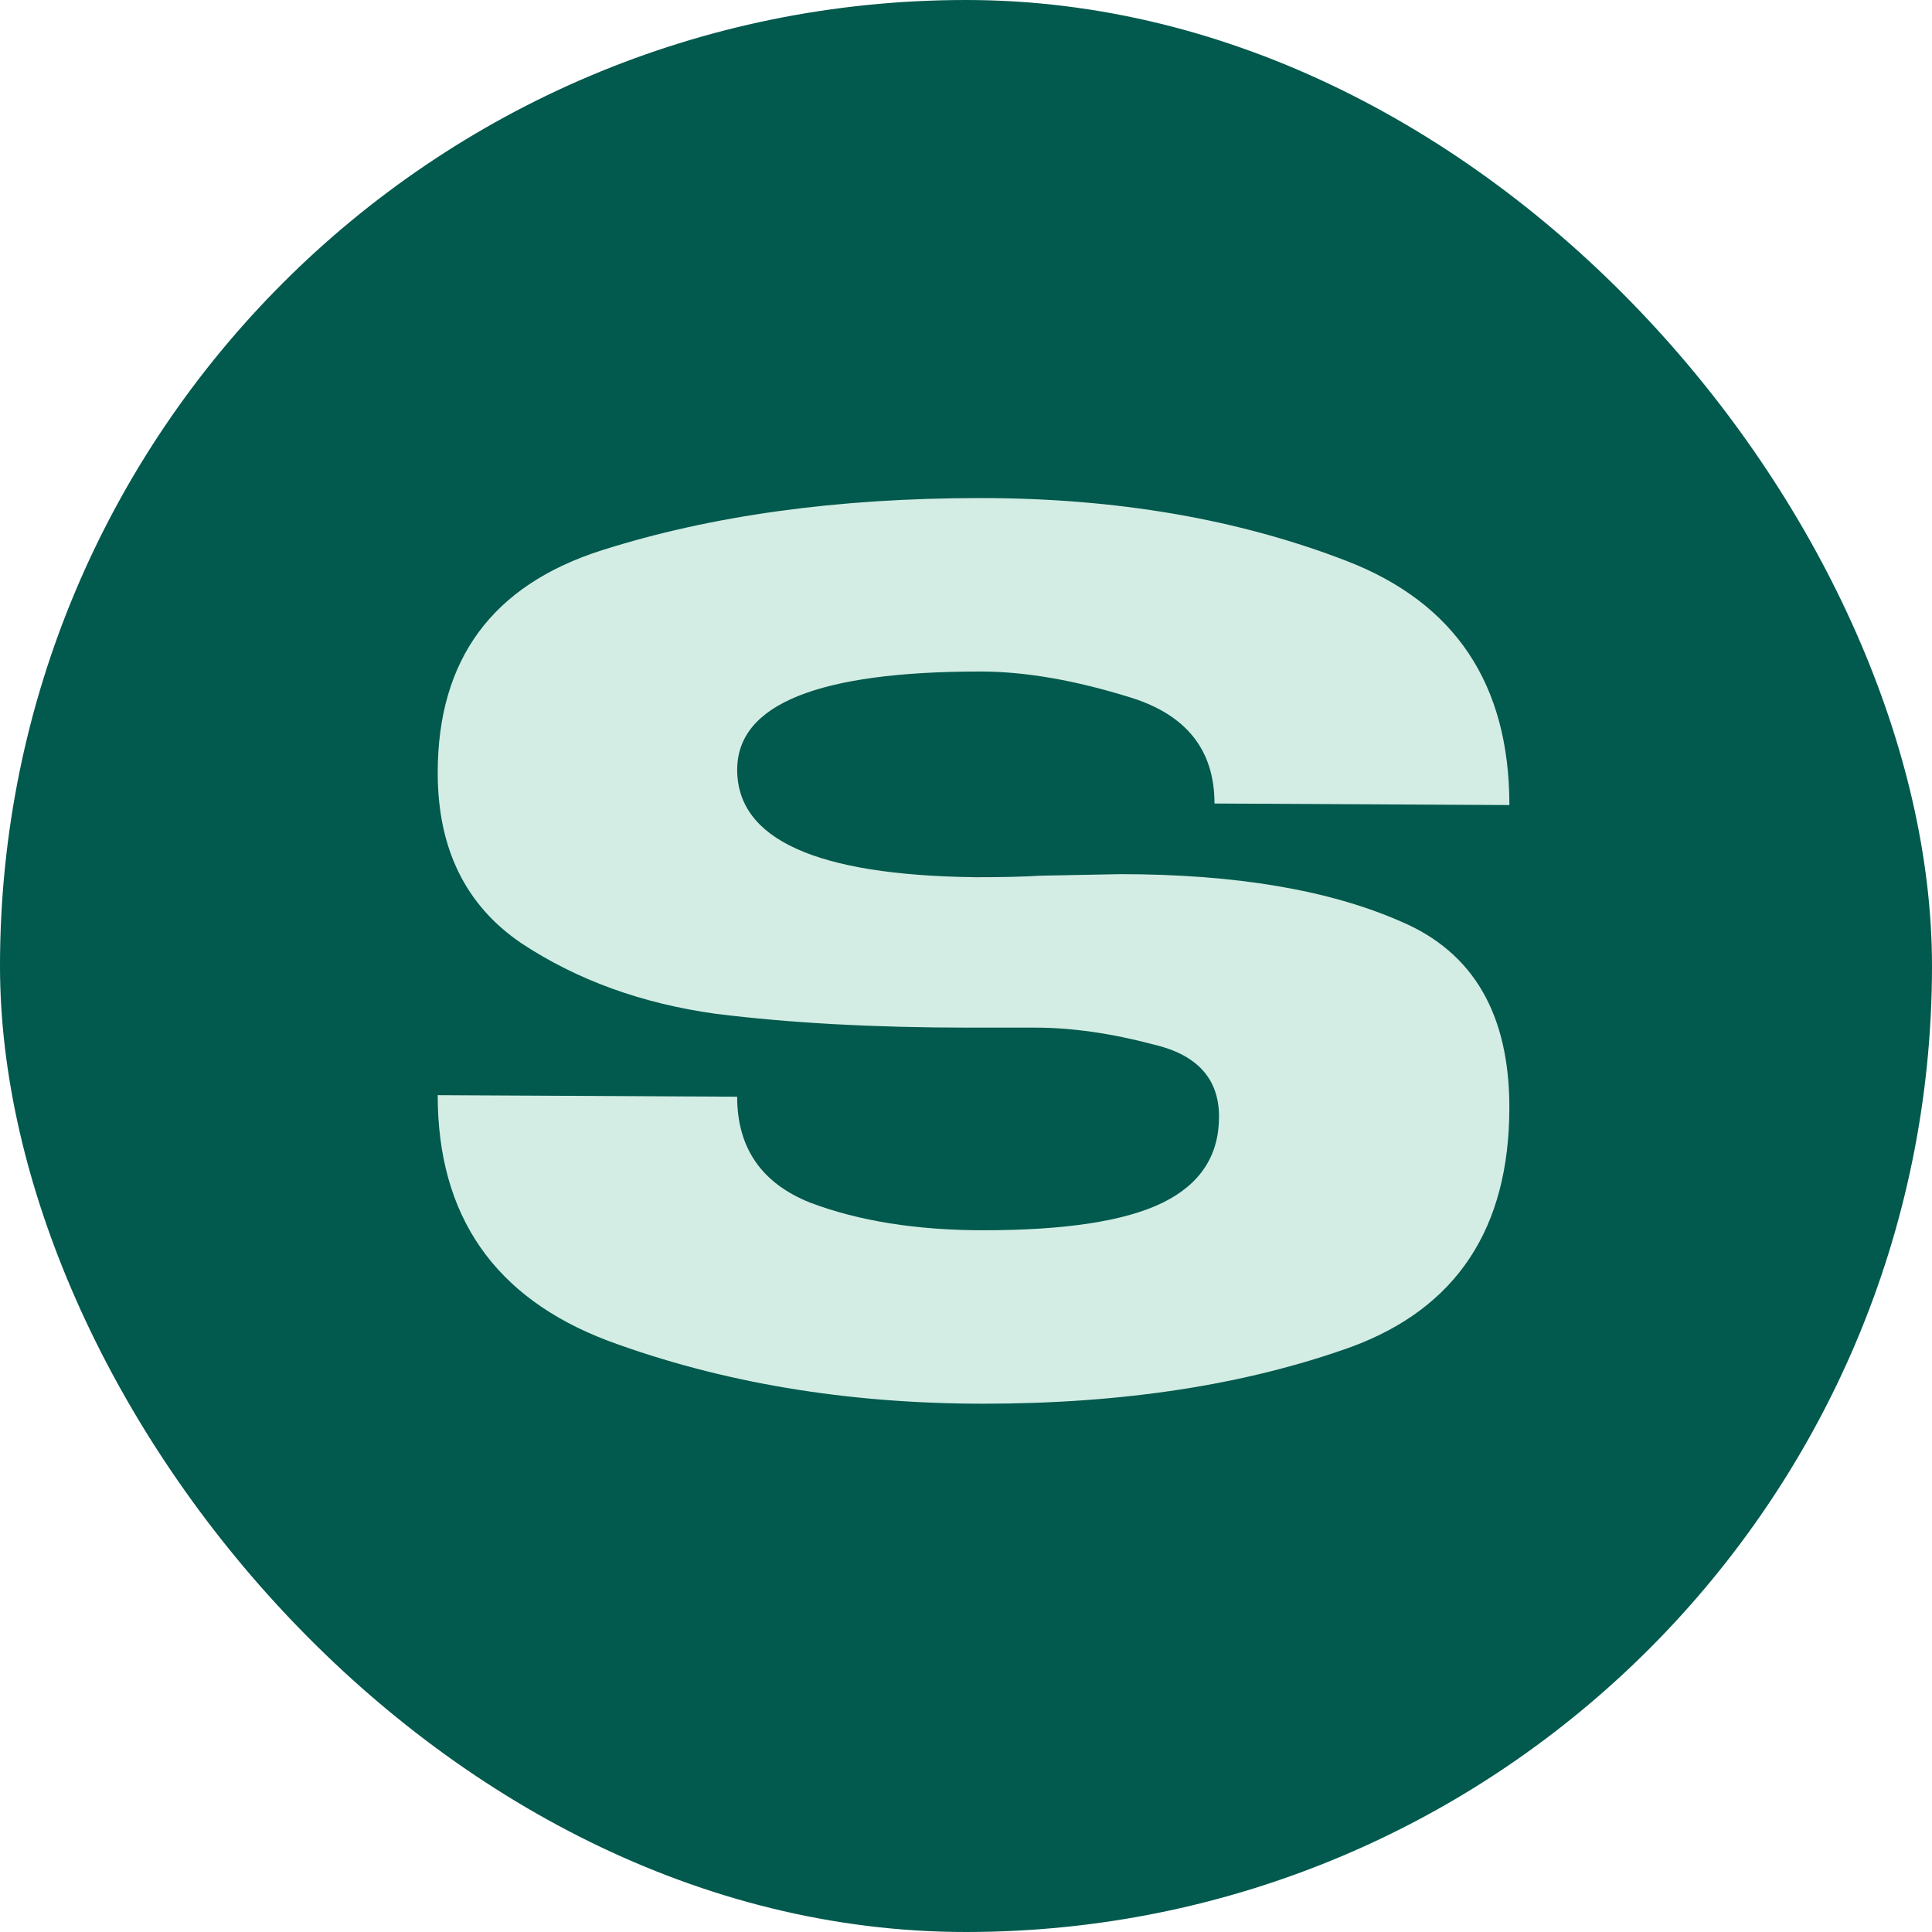 <svg fill="none" height="128" viewBox="0 0 128 128" width="128" xmlns="http://www.w3.org/2000/svg" xmlns:xlink="http://www.w3.org/1999/xlink"><clipPath id="a"><path d="m0 0h128v128h-128z"/></clipPath><g clip-path="url(#a)"><rect fill="#02594d" height="128" rx="64" width="128"/><path d="m64.55 58.119c1.88 0 3.323-.034 4.33-.102l5.338-.102c7.654 0 13.864 1.051 18.631 3.152 4.767 2.034 7.15 6.136 7.15 12.305 0 8-3.491 13.288-10.474 15.864-6.982 2.509-15.106 3.763-24.372 3.763-9.064 0-17.355-1.39-24.875-4.17-7.52-2.848-11.279-8.271-11.279-16.271l19.84.102c0 3.39 1.611 5.729 4.834 7.017 3.223 1.22 7.05 1.831 11.481 1.831 5.438 0 9.399-.61 11.884-1.831 2.484-1.22 3.726-3.119 3.726-5.695 0-2.509-1.444-4.102-4.33-4.78-2.82-.746-5.438-1.119-7.855-1.119s-3.894 0-4.431 0c-6.244 0-11.816-.305-16.718-.915-4.901-.678-9.198-2.237-12.891-4.678-3.693-2.508-5.539-6.271-5.539-11.288 0-7.525 3.626-12.441 10.877-14.746s15.61-3.458 25.077-3.458c8.997 0 17.087 1.39 24.271 4.17s10.776 8.169 10.776 16.169l-19.538-.102c0-3.525-1.846-5.864-5.539-7.017-3.693-1.153-7.016-1.729-9.97-1.729-10.742 0-16.113 2.17-16.113 6.508 0 4.61 5.237 6.983 15.711 7.119z" fill="#d3ede4"/></g></svg>